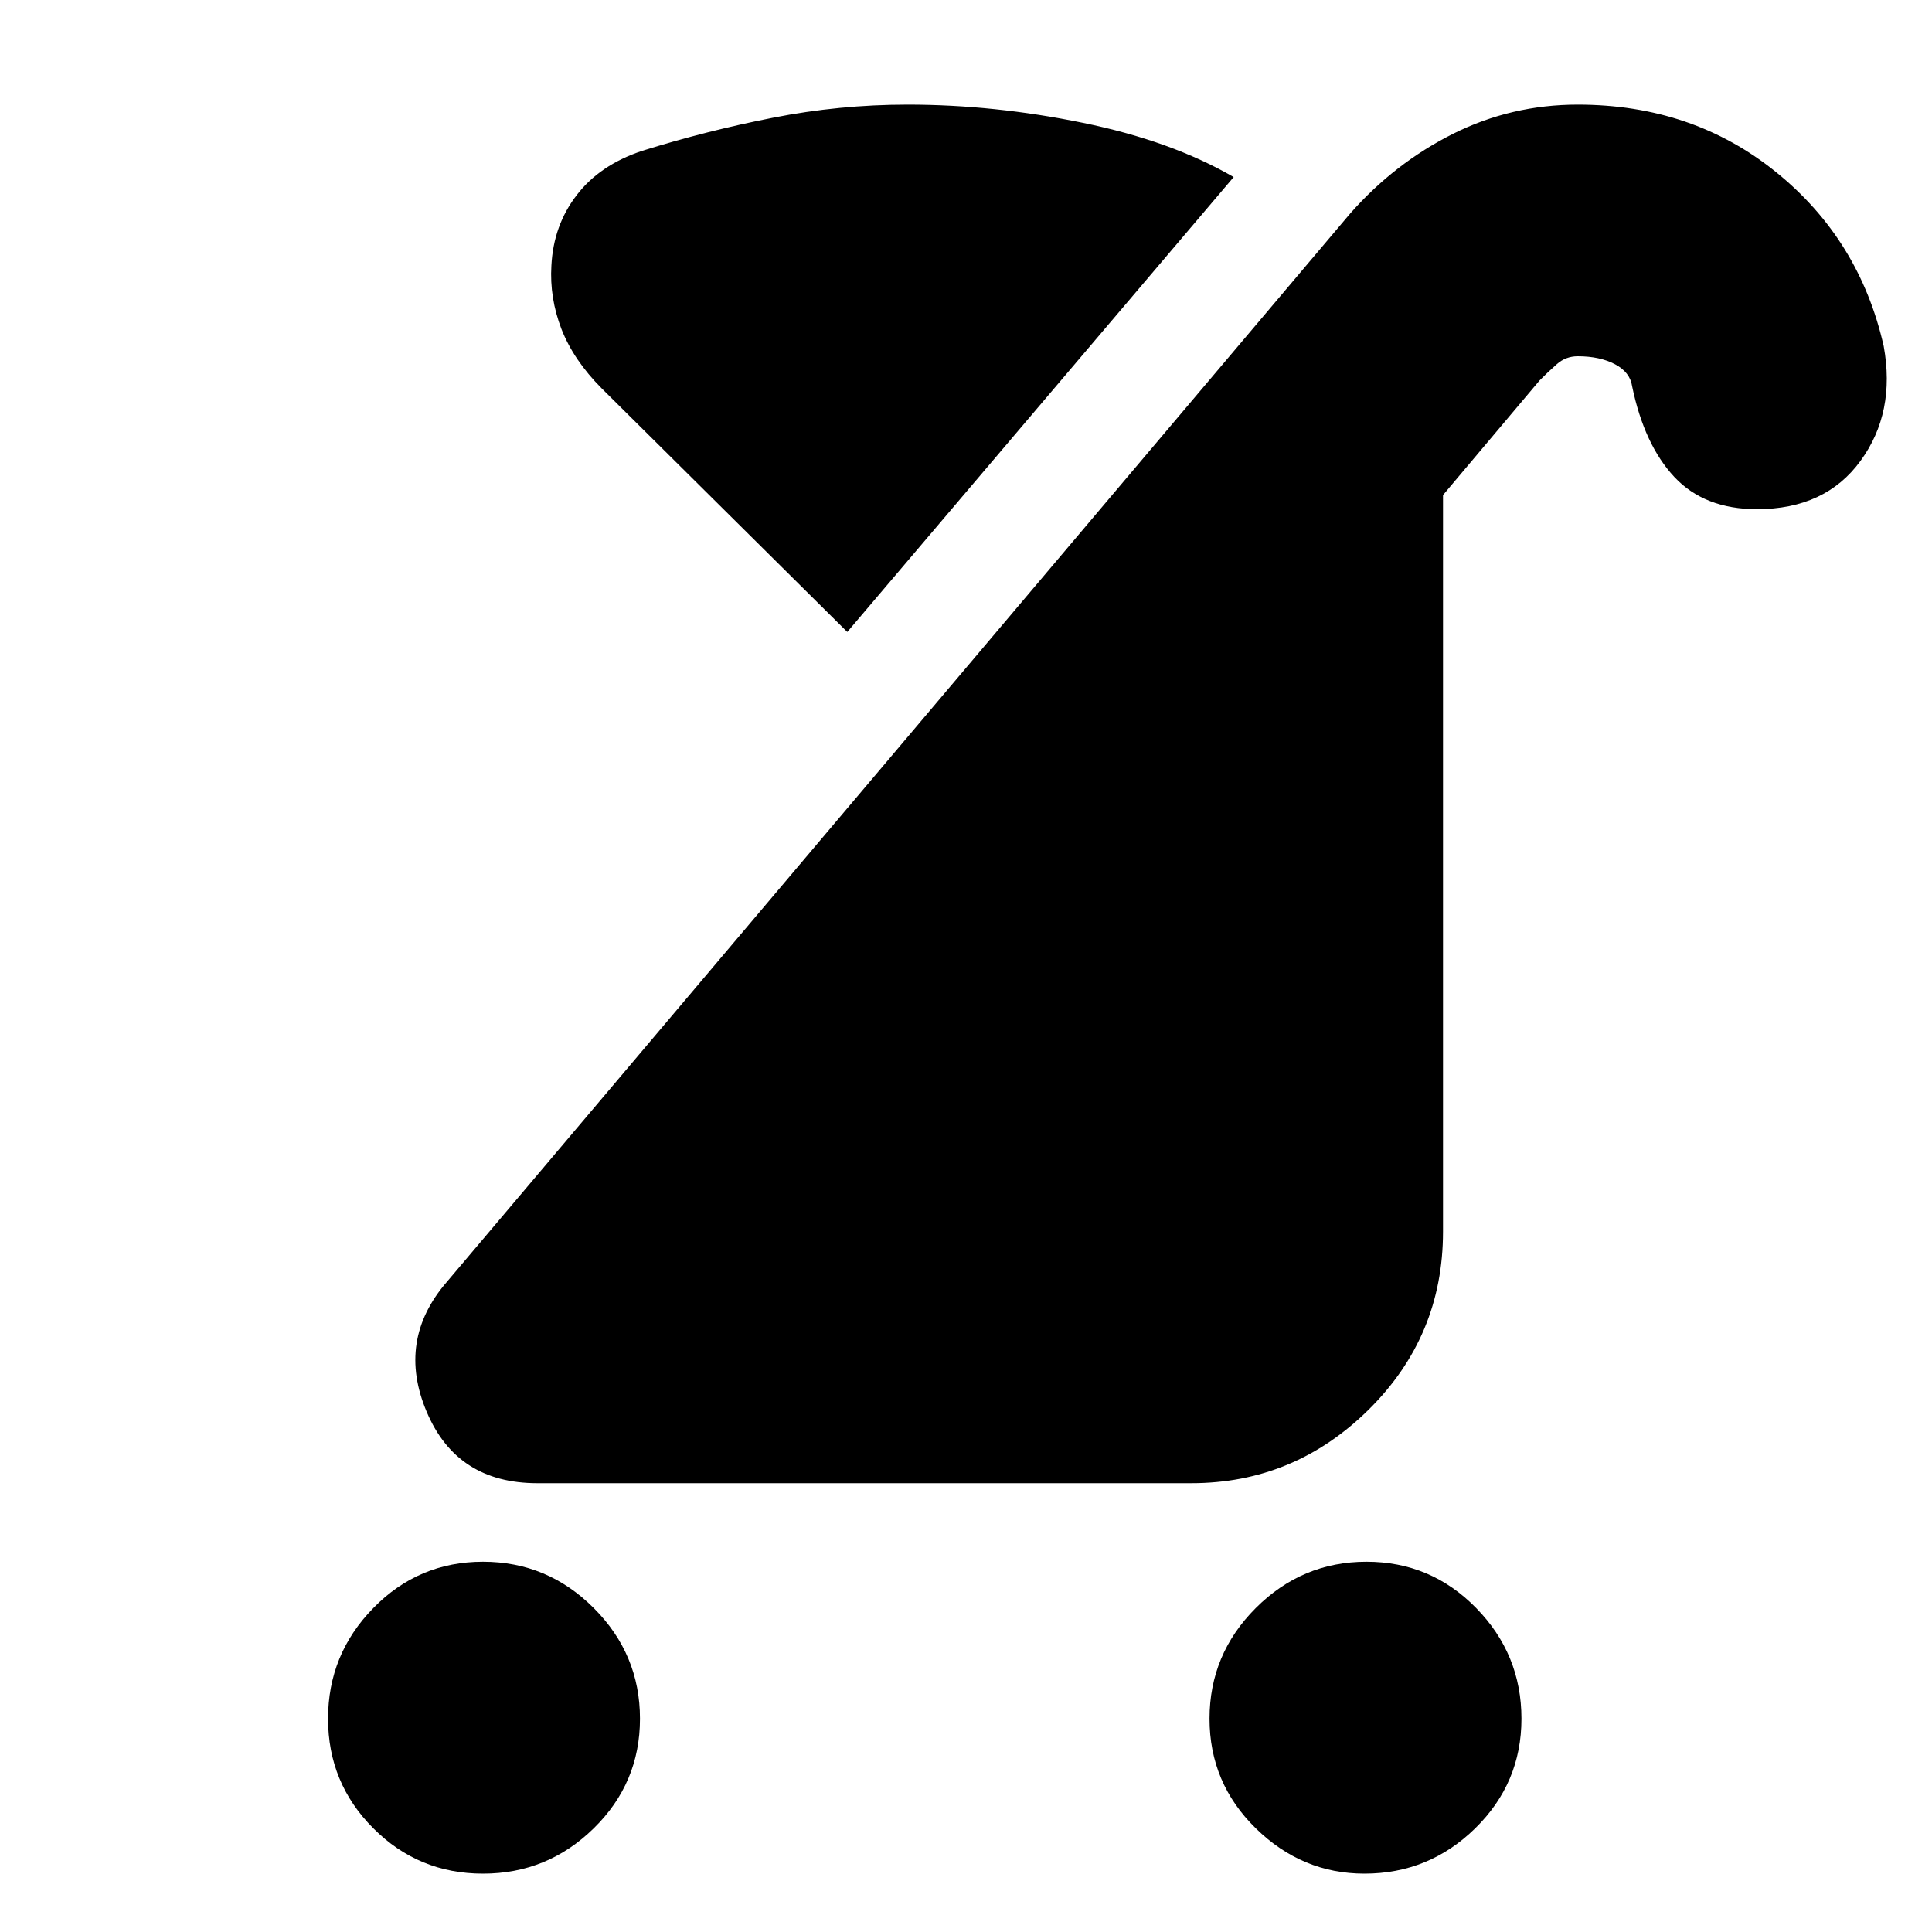 <svg xmlns="http://www.w3.org/2000/svg" height="20" width="20"><path d="M14.125 19.396Q13.479 19.396 13 18.927Q12.521 18.458 12.521 17.792Q12.521 17.125 13 16.646Q13.479 16.167 14.146 16.167Q14.812 16.167 15.281 16.646Q15.75 17.125 15.75 17.792Q15.75 18.458 15.271 18.927Q14.792 19.396 14.125 19.396ZM5 19.396Q4.333 19.396 3.865 18.927Q3.396 18.458 3.396 17.792Q3.396 17.125 3.865 16.646Q4.333 16.167 5 16.167Q5.667 16.167 6.146 16.646Q6.625 17.125 6.625 17.792Q6.625 18.458 6.146 18.927Q5.667 19.396 5 19.396ZM5.562 15.354Q4.729 15.354 4.417 14.615Q4.104 13.875 4.625 13.271L13.979 2.208Q14.438 1.688 15.042 1.385Q15.646 1.083 16.333 1.083Q17.521 1.083 18.385 1.781Q19.25 2.479 19.5 3.583Q19.625 4.271 19.26 4.771Q18.896 5.271 18.188 5.271Q17.646 5.271 17.333 4.938Q17.021 4.604 16.896 4Q16.875 3.854 16.719 3.771Q16.562 3.688 16.333 3.688Q16.208 3.688 16.115 3.771Q16.021 3.854 15.938 3.938L14.938 5.125V12.75Q14.938 13.833 14.167 14.594Q13.396 15.354 12.333 15.354ZM8.771 6.542 6.229 4.021Q5.938 3.729 5.812 3.406Q5.688 3.083 5.708 2.75Q5.729 2.333 5.969 2.021Q6.208 1.708 6.646 1.562Q7.312 1.354 8 1.219Q8.688 1.083 9.396 1.083Q10.292 1.083 11.208 1.271Q12.125 1.458 12.771 1.833Z"/></svg>